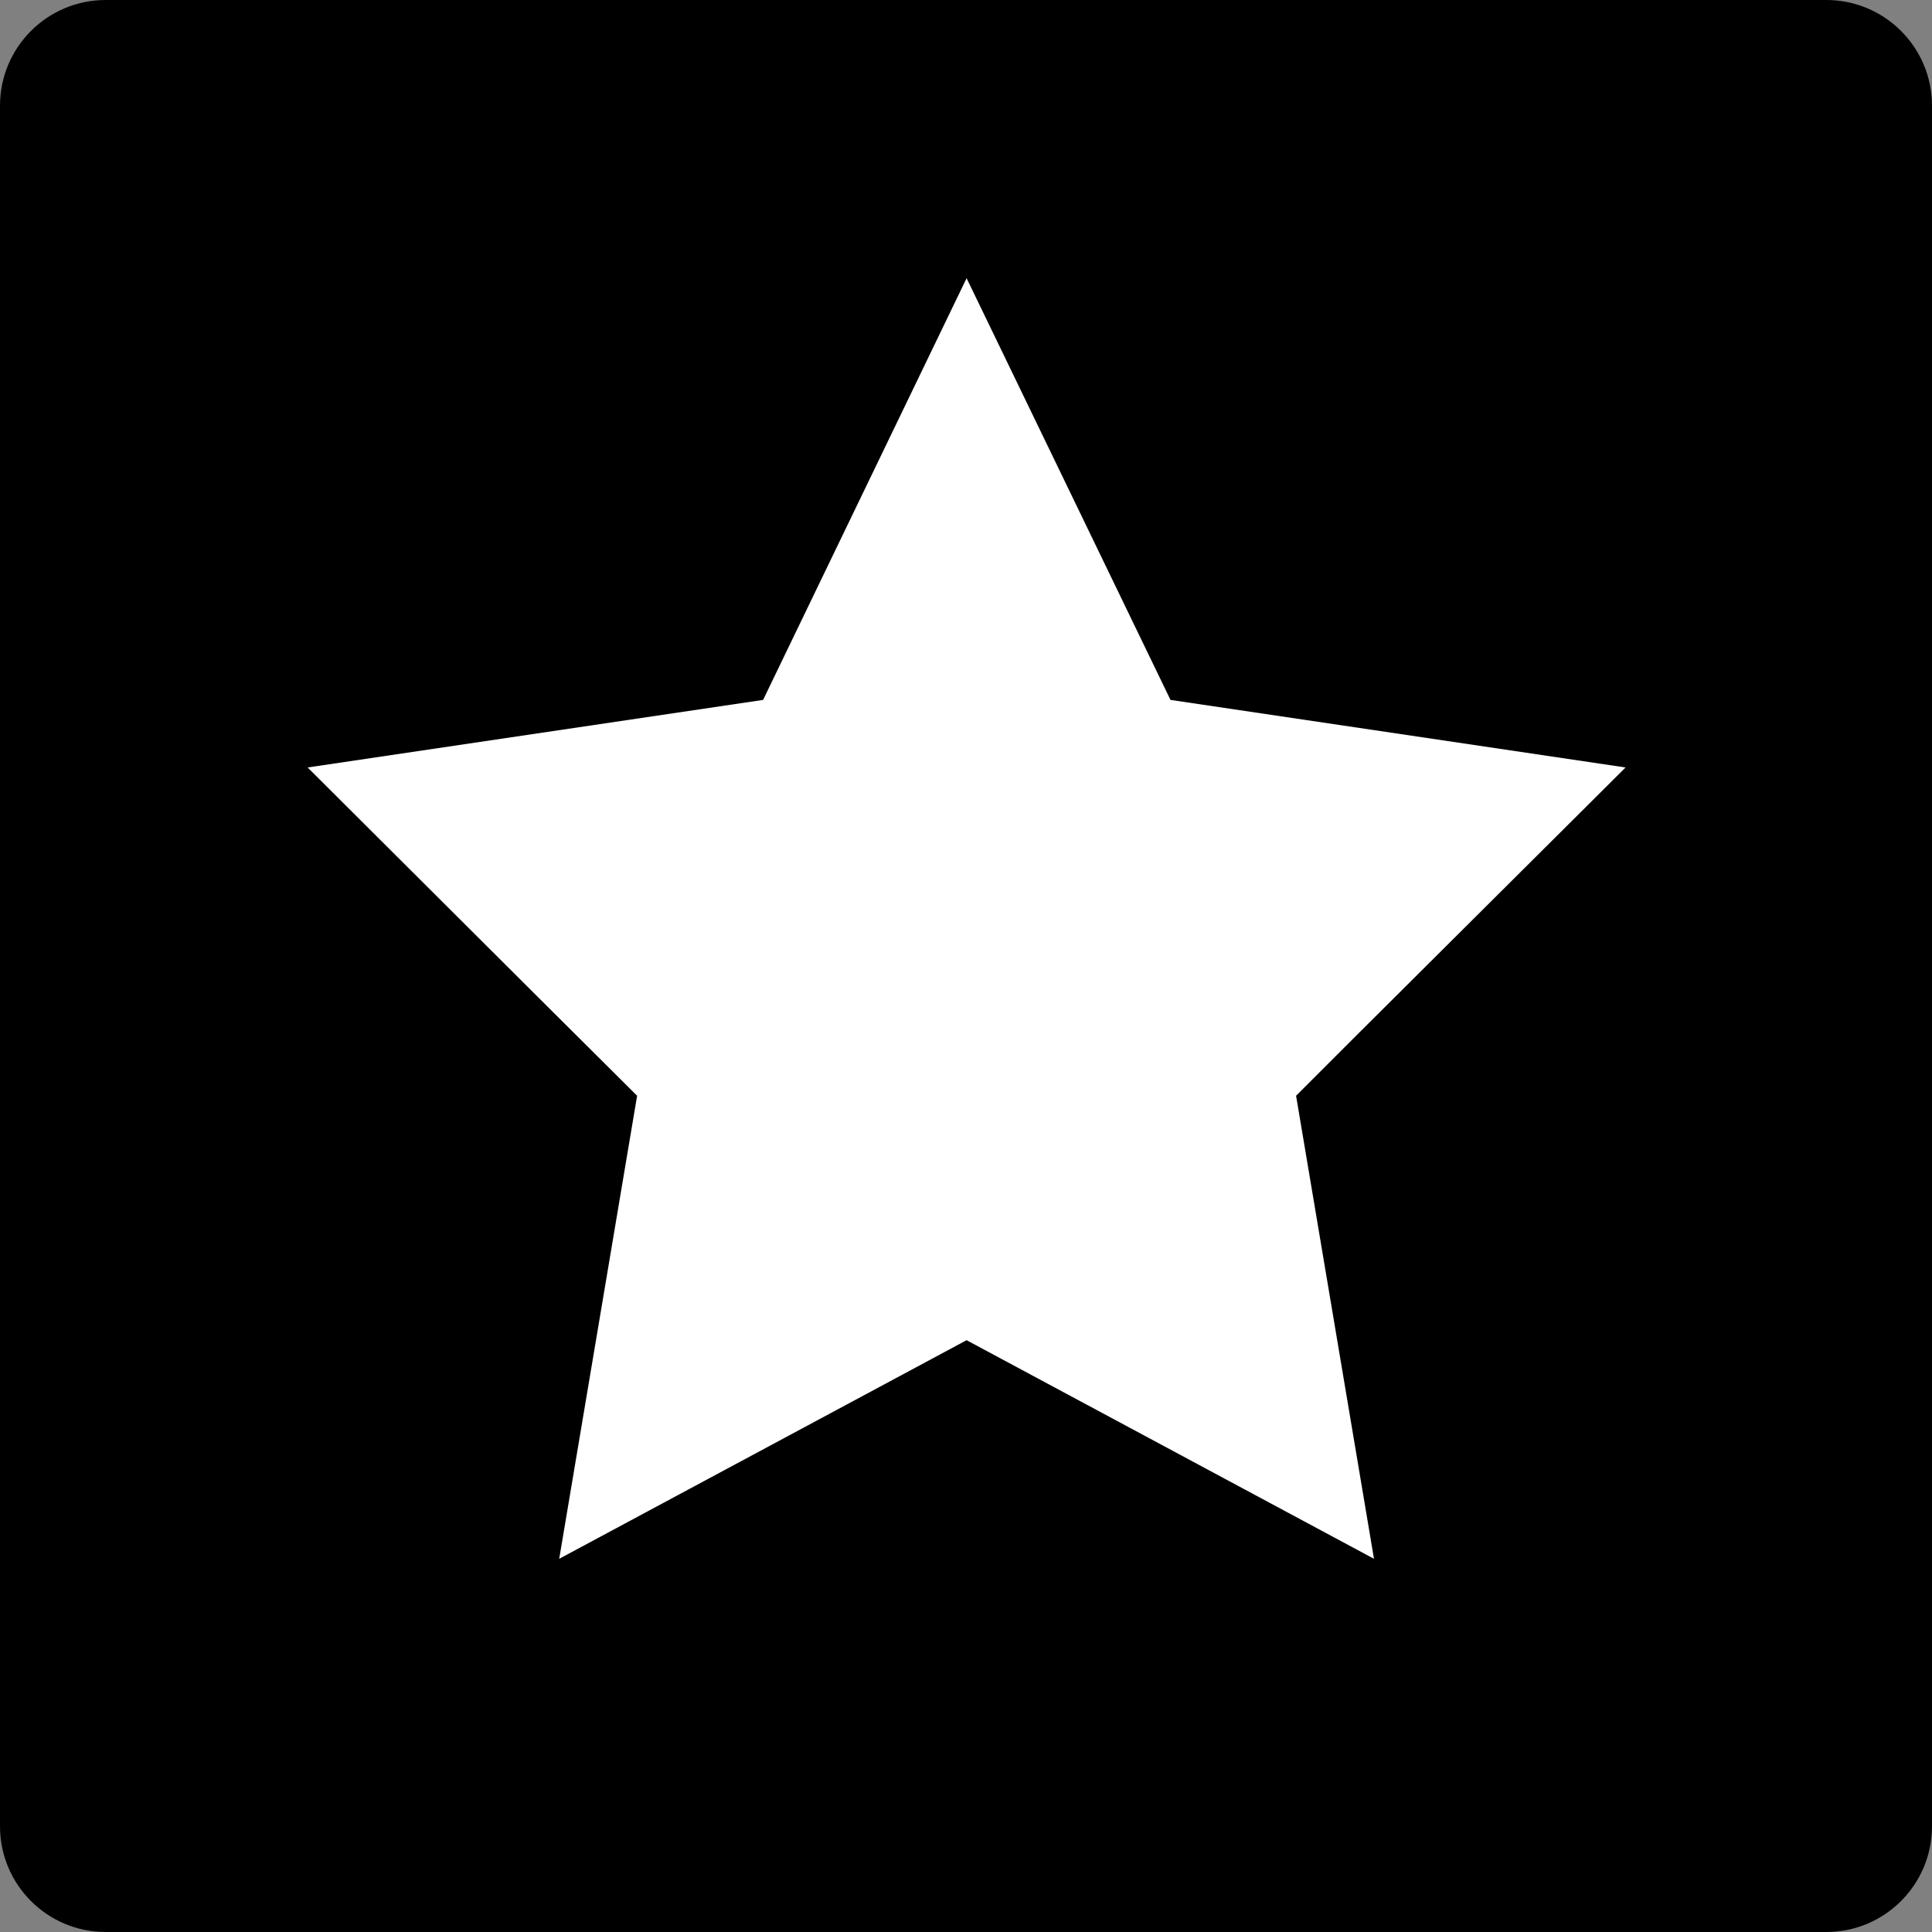 <?xml version="1.0" encoding="utf-8"?>
<!-- Generator: Adobe Illustrator 19.1.0, SVG Export Plug-In . SVG Version: 6.00 Build 0)  -->
<svg version="1.1" id="Layer_1" xmlns="http://www.w3.org/2000/svg" xmlns:xlink="http://www.w3.org/1999/xlink" x="0px" y="0px"
	 viewBox="-12 13.9 486.1 486.1" style="enable-background:new -12 13.9 486.1 486.1;" xml:space="preserve">
<rect x="-12" y="13.9" width="486.1" height="486.1" fill="#808080" stroke="none"/>
<style type="text/css">
	.st0{fill:#FFFFFF;}
</style>
<g id="Layer_1_1_">
	<path d="M447.5,500H14.6C-0.1,500-12,488.1-12,473.4V40.5c0-14.7,11.9-26.6,26.6-26.6h432.9c14.7,0,26.6,11.9,26.6,26.6v432.9
		C474.1,488.1,462.2,500,447.5,500z"/>
</g>
<g id="Layer_2">
	<polygon class="st0" points="314.1,289.6 333.7,406.1 231.2,351.1 128.7,406.1 148.3,289.6 127.6,269 65.4,207 180,190 231.2,83.9 
		282.5,190 397,207 329.7,274 	"/>
</g>
</svg>
